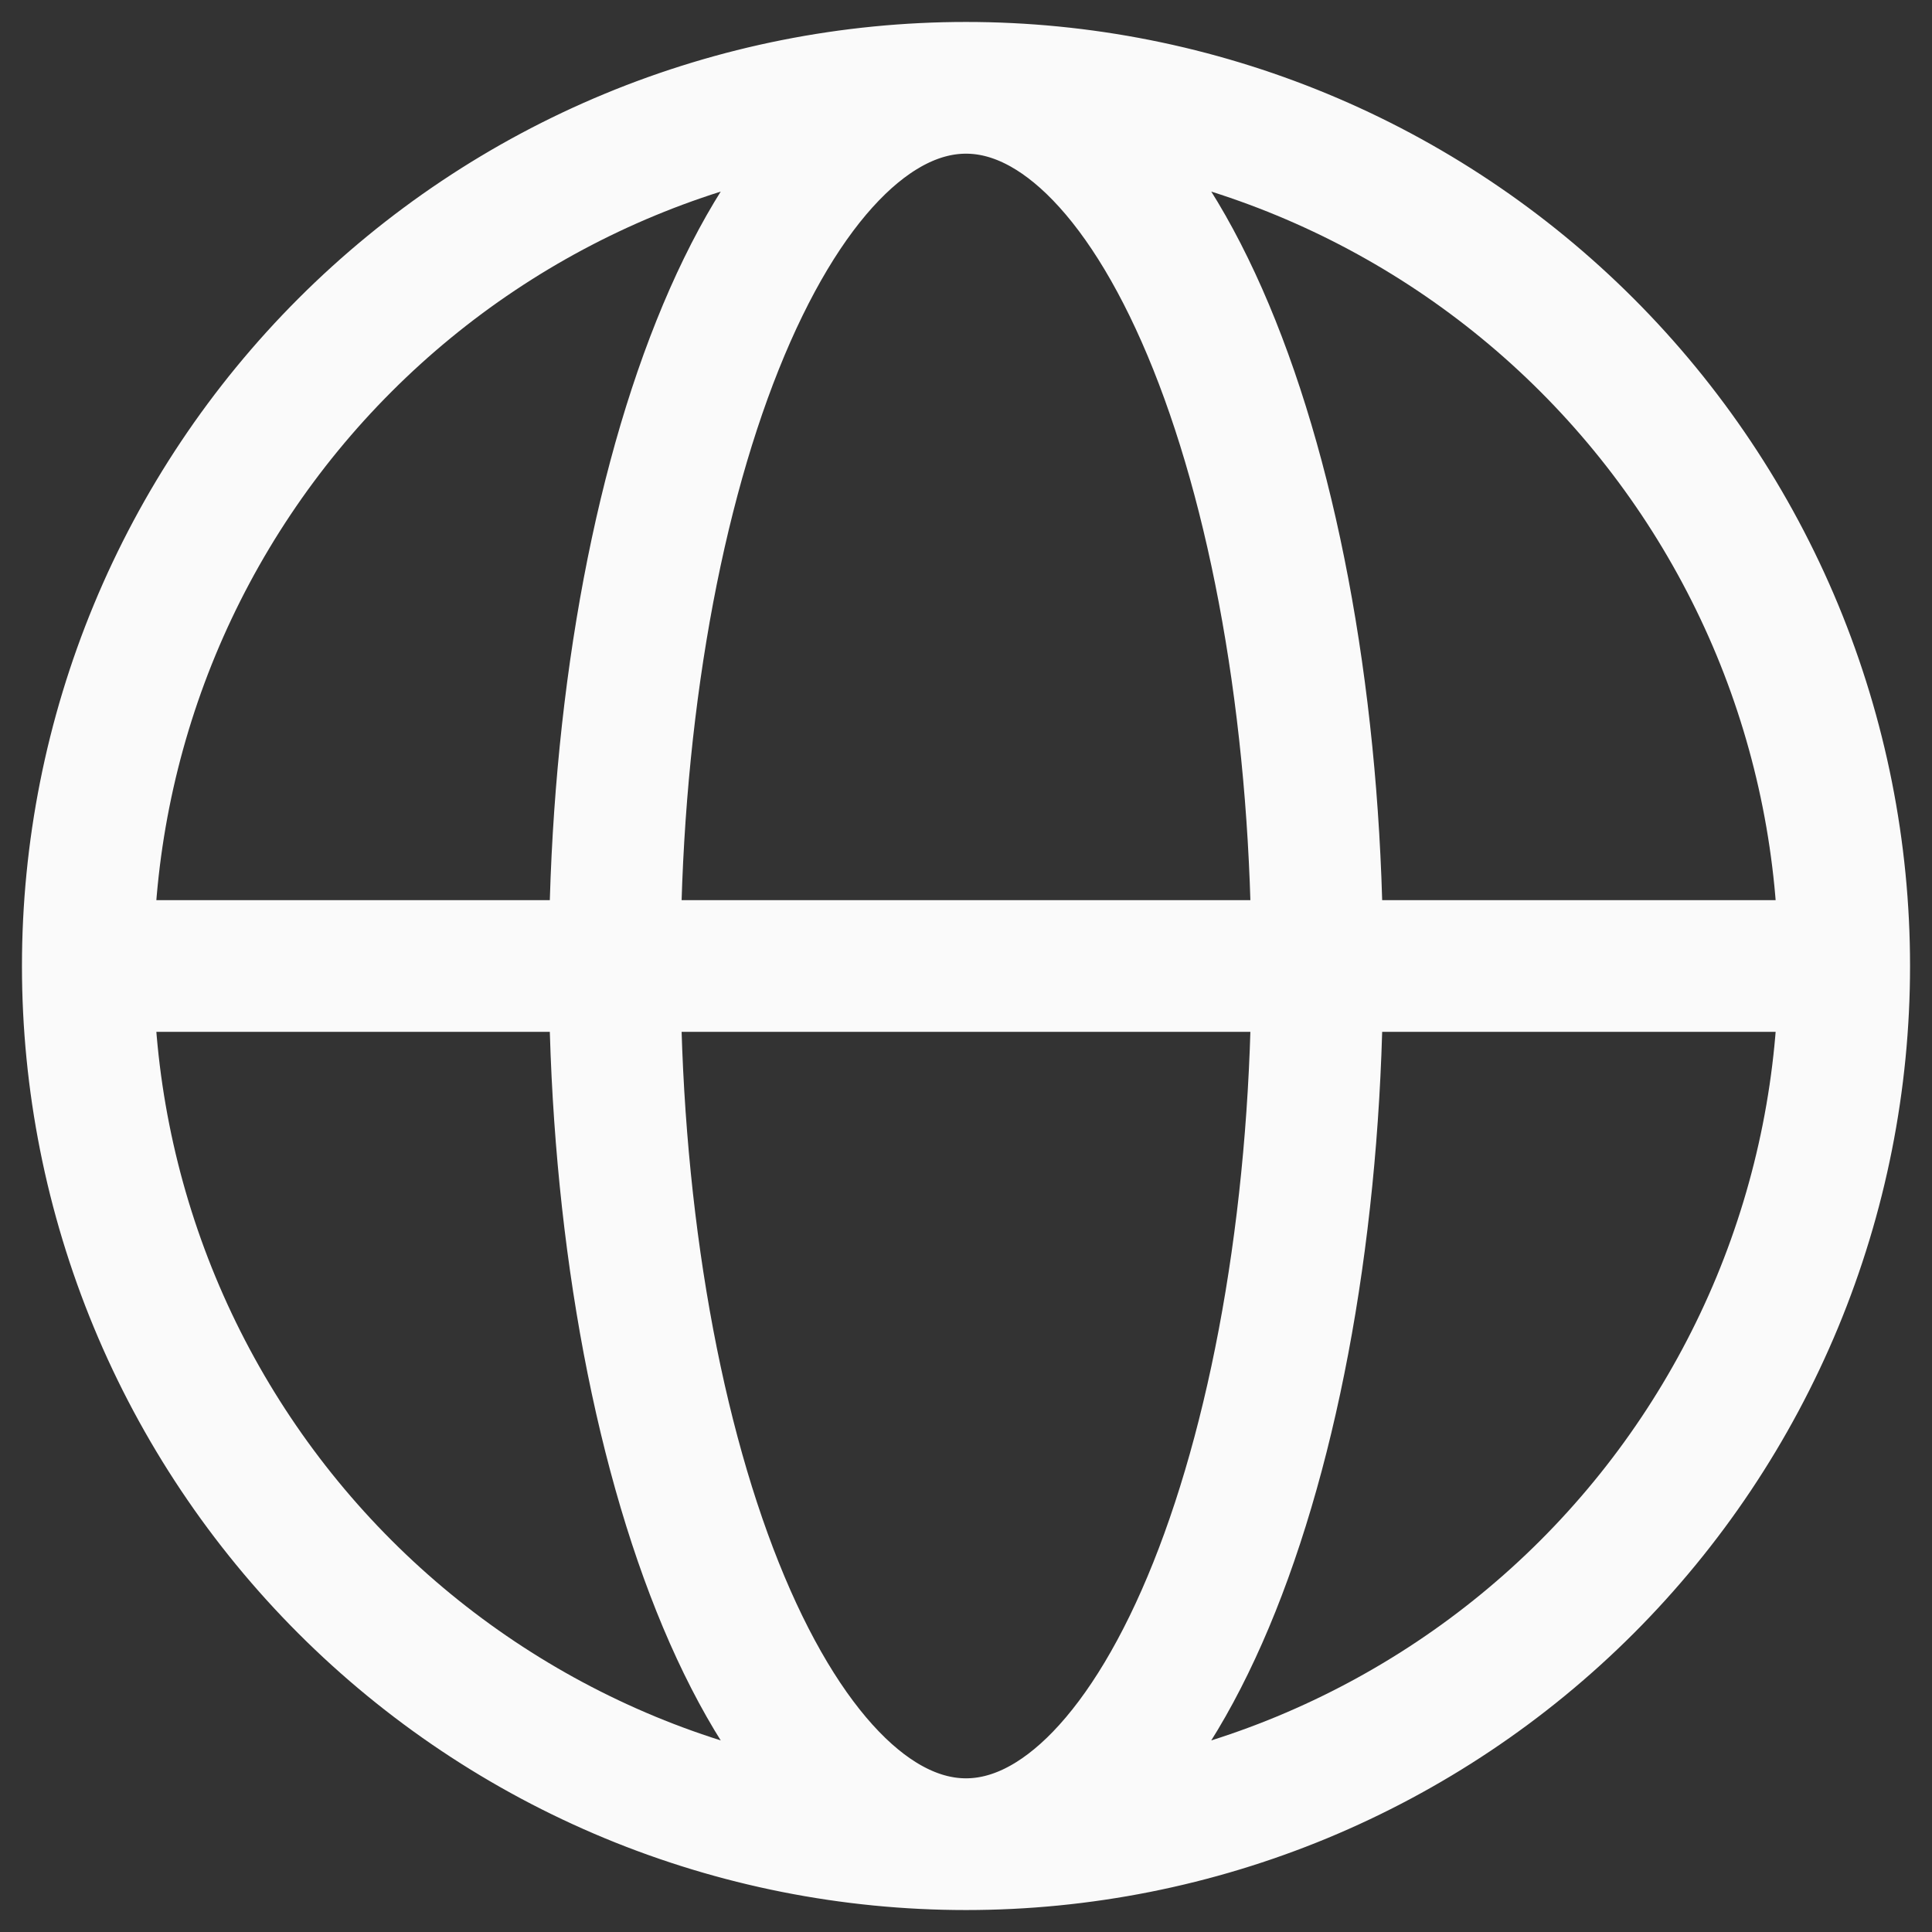 <svg width="44" height="44" viewBox="0 0 44 44" fill="none" xmlns="http://www.w3.org/2000/svg">
<rect x="0" y="0" width="44" height="44" fill="#333333" stroke="none"/>
<path d="M42 22C42 24.626 41.483 27.227 40.478 29.654C39.472 32.08 37.999 34.285 36.142 36.142C34.285 37.999 32.08 39.472 29.654 40.478C27.227 41.483 24.626 42 22 42M42 22C42 19.374 41.483 16.773 40.478 14.346C39.472 11.92 37.999 9.715 36.142 7.858C34.285 6.001 32.08 4.527 29.654 3.522C27.227 2.517 24.626 2 22 2M42 22H2M22 42C19.374 42 16.773 41.483 14.346 40.478C11.92 39.472 9.715 37.999 7.858 36.142C6.001 34.285 4.527 32.08 3.522 29.654C2.517 27.227 2 24.626 2 22M22 42C23.051 42 24.091 41.483 25.061 40.478C26.032 39.472 26.914 37.999 27.657 36.142C28.4 34.285 28.989 32.08 29.391 29.654C29.793 27.227 30 24.626 30 22C30 19.374 29.793 16.773 29.391 14.346C28.989 11.92 28.4 9.715 27.657 7.858C26.914 6.001 26.032 4.527 25.061 3.522C24.091 2.517 23.051 2 22 2M22 42C20.949 42 19.909 41.483 18.939 40.478C17.968 39.472 17.086 37.999 16.343 36.142C15.6 34.285 15.011 32.08 14.609 29.654C14.207 27.227 14 24.626 14 22C14 19.374 14.207 16.773 14.609 14.346C15.011 11.92 15.6 9.715 16.343 7.858C17.086 6.001 17.968 4.527 18.939 3.522C19.909 2.517 20.949 2 22 2M2 22C2 19.374 2.517 16.773 3.522 14.346C4.527 11.92 6.001 9.715 7.858 7.858C9.715 6.001 11.92 4.527 14.346 3.522C16.773 2.517 19.374 2 22 2" stroke="#FAFAFA" stroke-width="3" stroke-linecap="round"/>
</svg>
